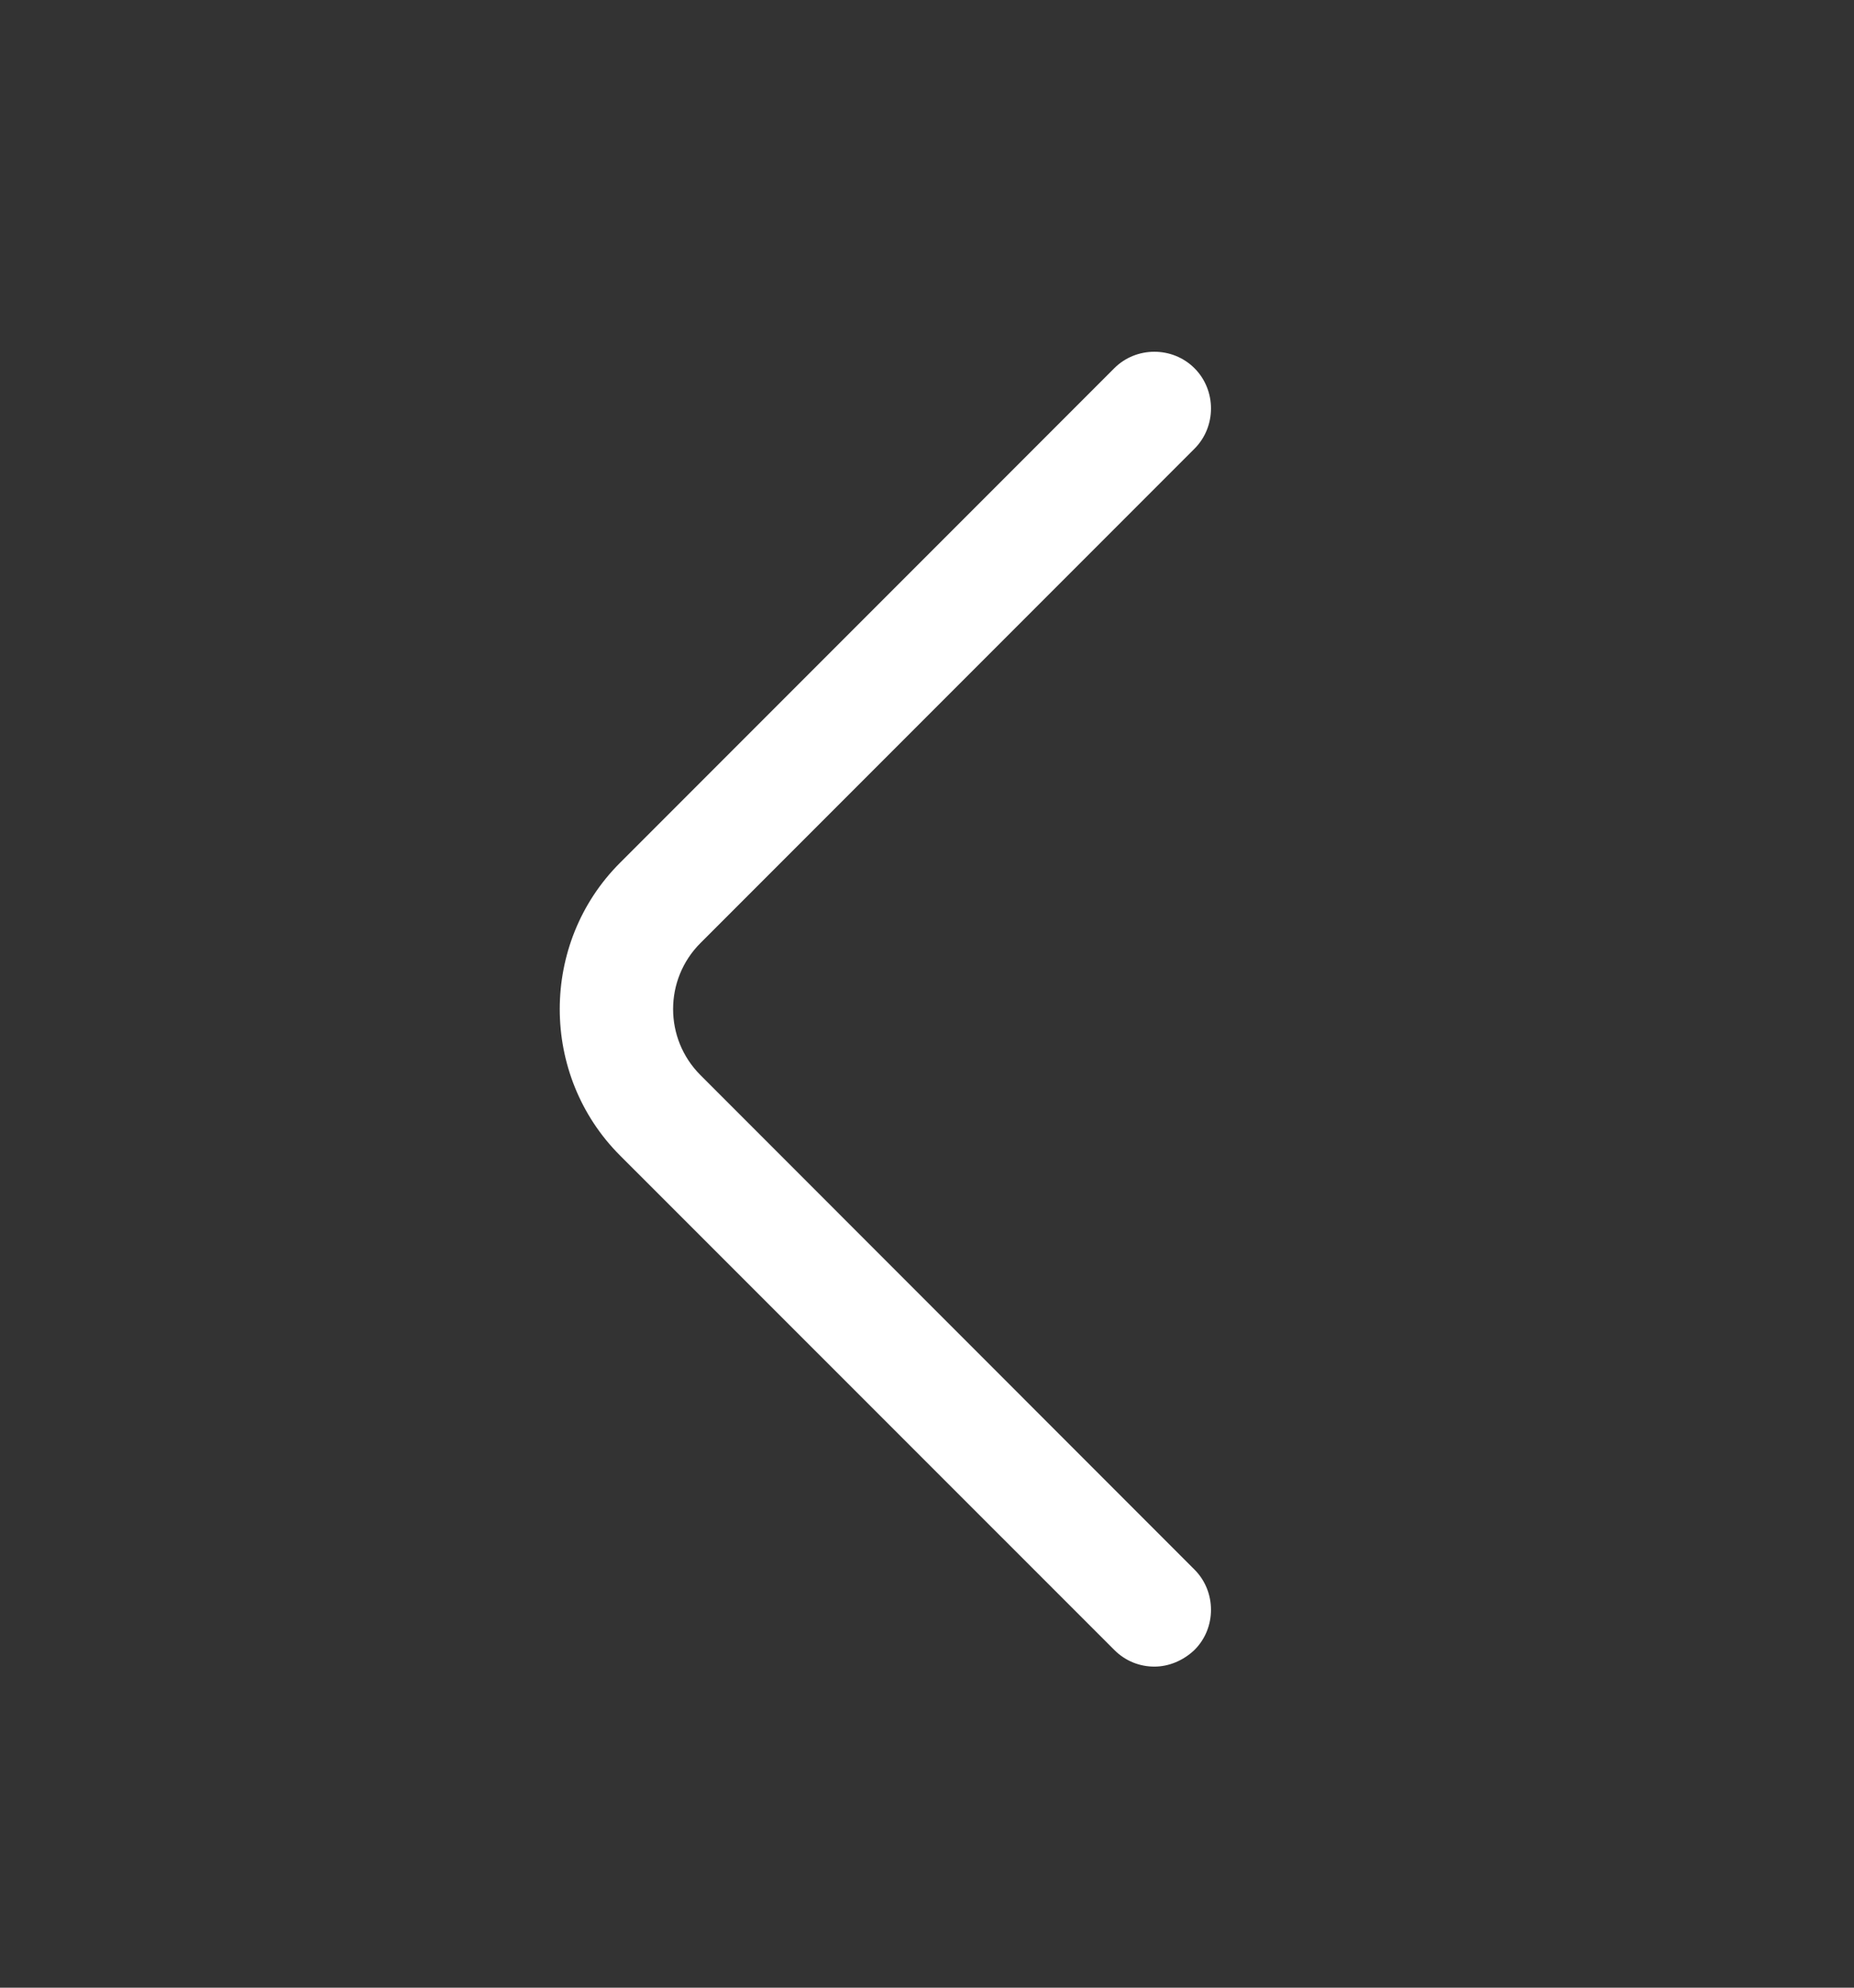 <svg width="14" height="15" viewBox="0 0 14 15" fill="none" xmlns="http://www.w3.org/2000/svg">
<rect x="0" y="0" width="14" height="15" fill="#333333" stroke="none"/>
<path d="M8.717 12.577C8.608 12.577 8.5 12.537 8.414 12.451L4.682 8.72C4.075 8.113 4.075 7.117 4.682 6.511L8.414 2.779C8.58 2.613 8.854 2.613 9.02 2.779C9.186 2.945 9.186 3.22 9.02 3.386L5.289 7.117C5.014 7.392 5.014 7.838 5.289 8.113L9.02 11.845C9.186 12.011 9.186 12.286 9.02 12.451C8.935 12.532 8.826 12.577 8.717 12.577Z" fill="white"/>
</svg>
